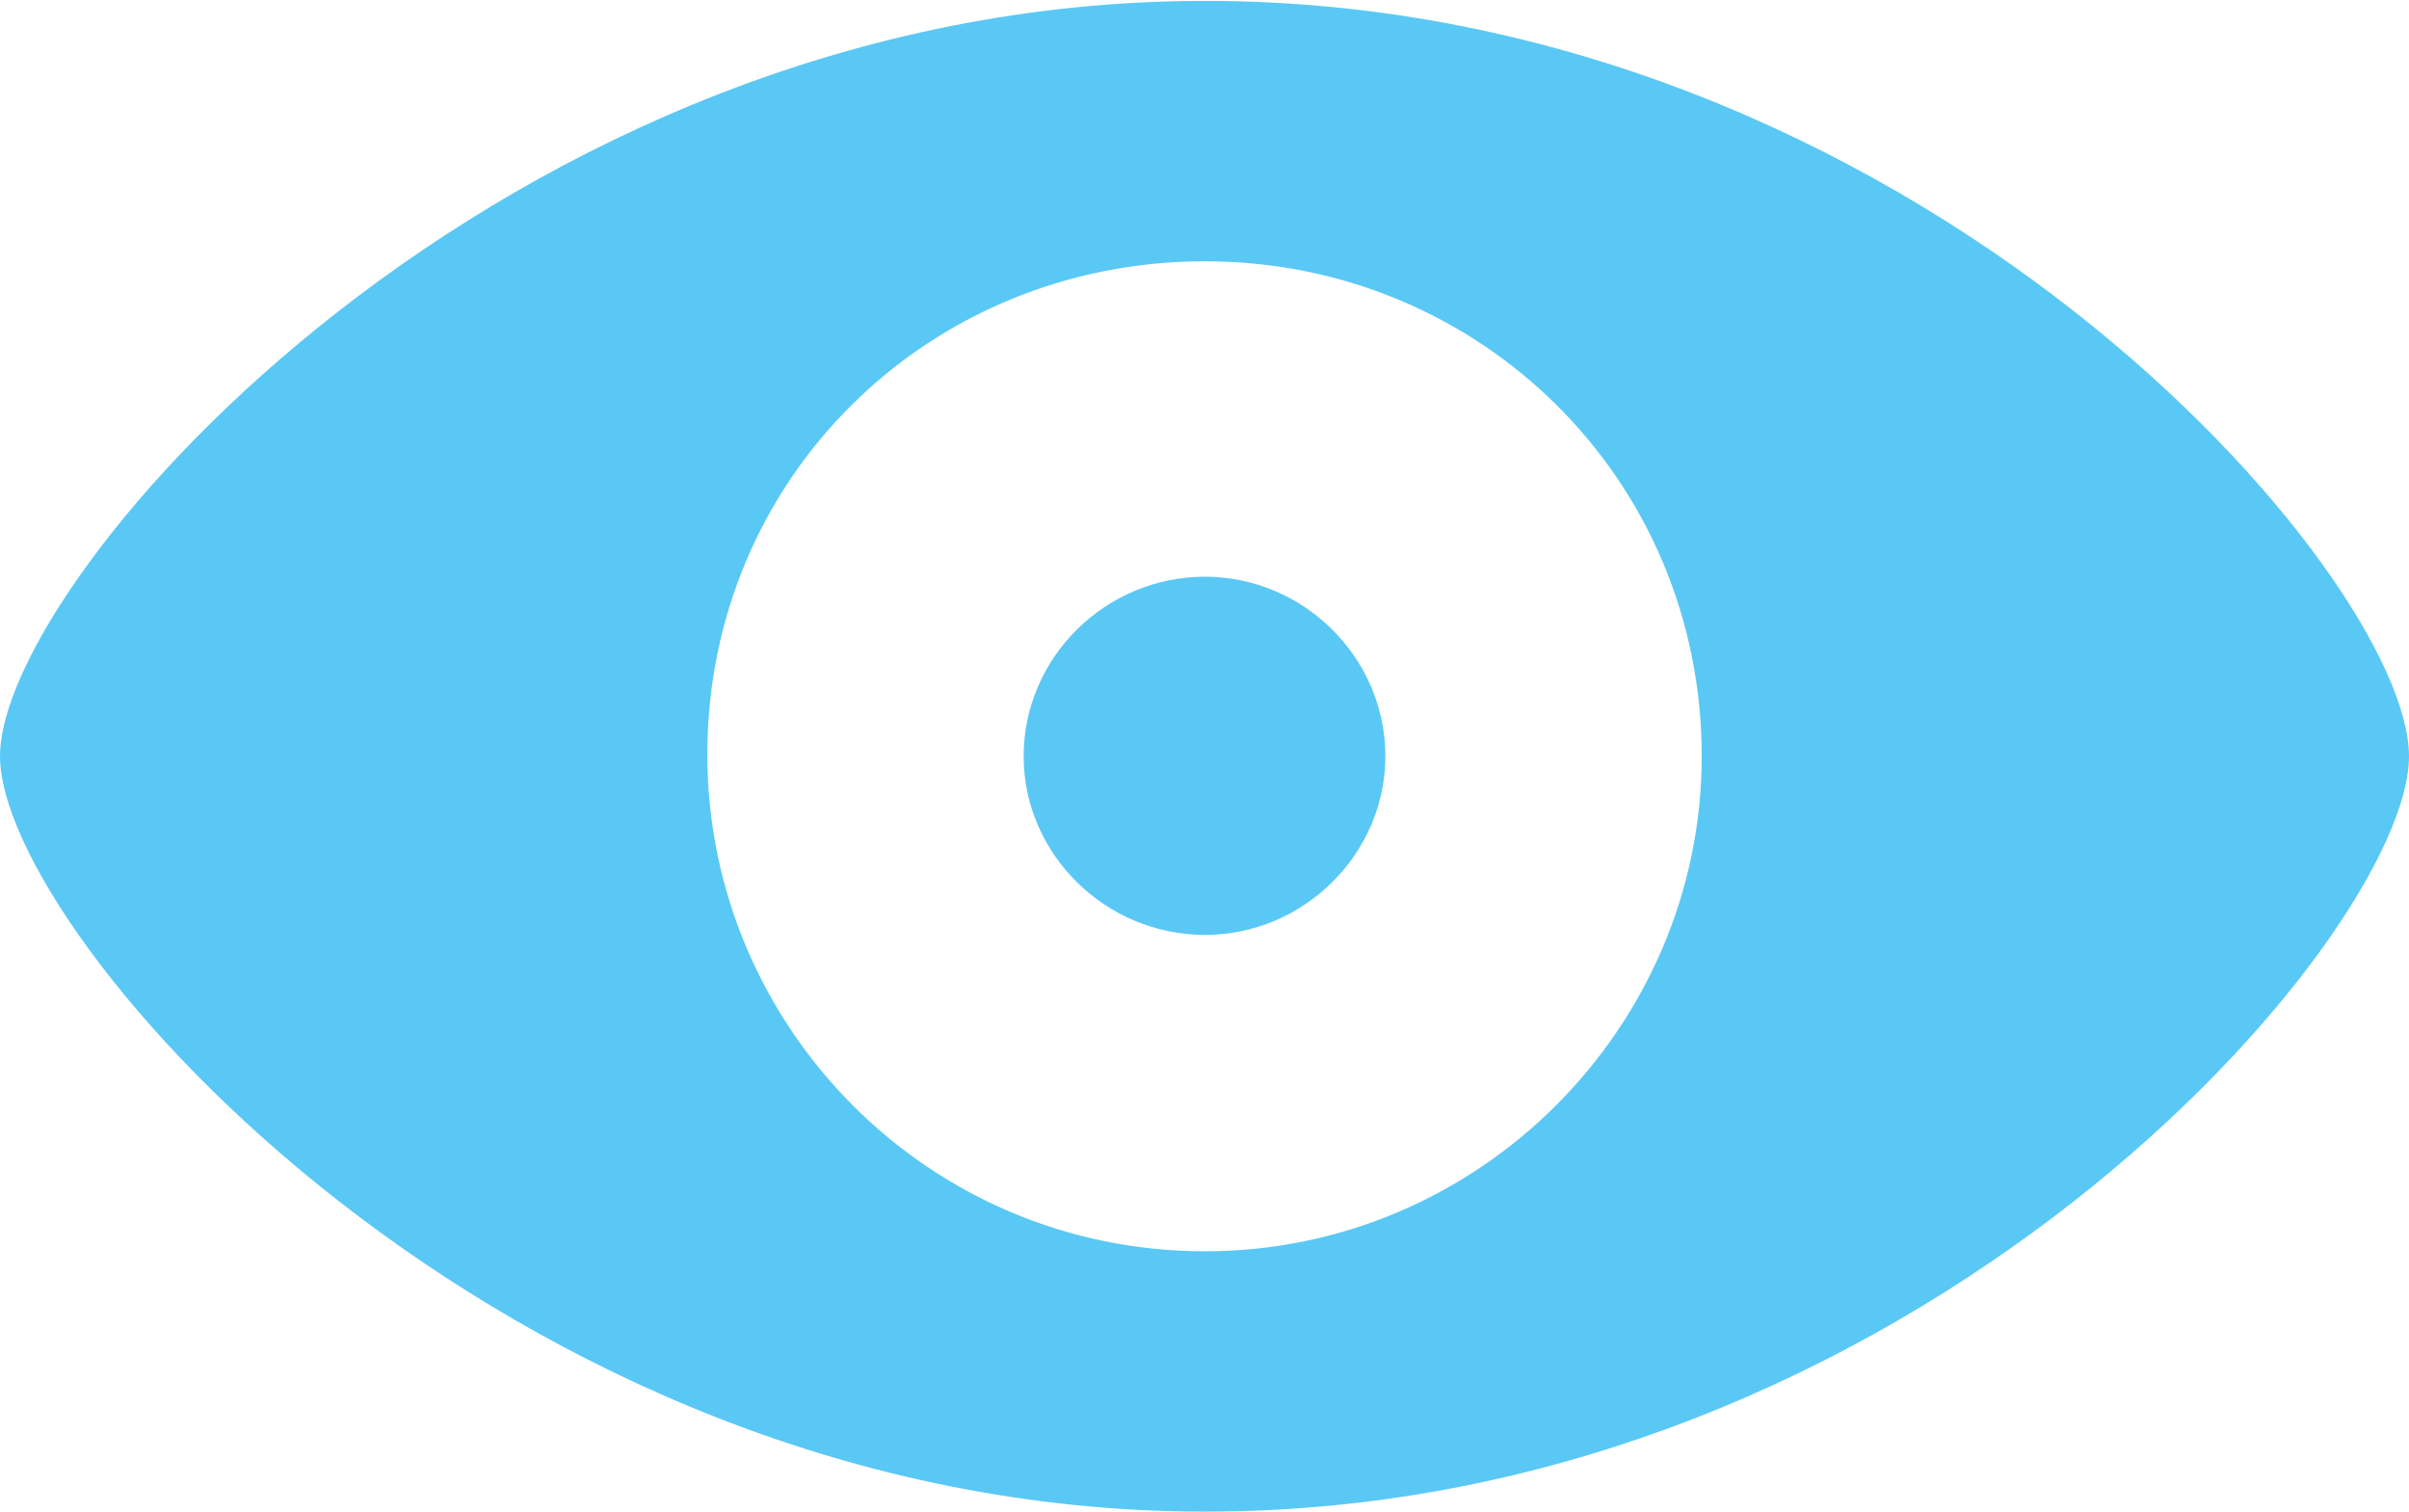 <?xml version="1.0" encoding="UTF-8"?>
<!--Generator: Apple Native CoreSVG 175.5-->
<!DOCTYPE svg
PUBLIC "-//W3C//DTD SVG 1.1//EN"
       "http://www.w3.org/Graphics/SVG/1.1/DTD/svg11.dtd">
<svg version="1.1" xmlns="http://www.w3.org/2000/svg" xmlns:xlink="http://www.w3.org/1999/xlink" width="33.093" height="20.764">
 <g>
  <rect height="20.764" opacity="0" width="33.093" x="0" y="0"/>
  <path d="M16.553 20.764C26.331 20.764 33.093 12.854 33.093 10.388C33.093 7.91 26.318 0.012 16.553 0.012C6.897 0.012 0 7.91 0 10.388C0 12.854 6.897 20.764 16.553 20.764ZM16.553 17.188C12.744 17.188 9.729 14.099 9.717 10.388C9.705 6.58 12.744 3.589 16.553 3.589C20.325 3.589 23.377 6.58 23.377 10.388C23.377 14.099 20.325 17.188 16.553 17.188ZM16.553 12.842C17.908 12.842 19.031 11.731 19.031 10.388C19.031 9.033 17.908 7.922 16.553 7.922C15.185 7.922 14.062 9.033 14.062 10.388C14.062 11.731 15.185 12.842 16.553 12.842Z" fill="#5ac8f5"/>
 </g>
</svg>
